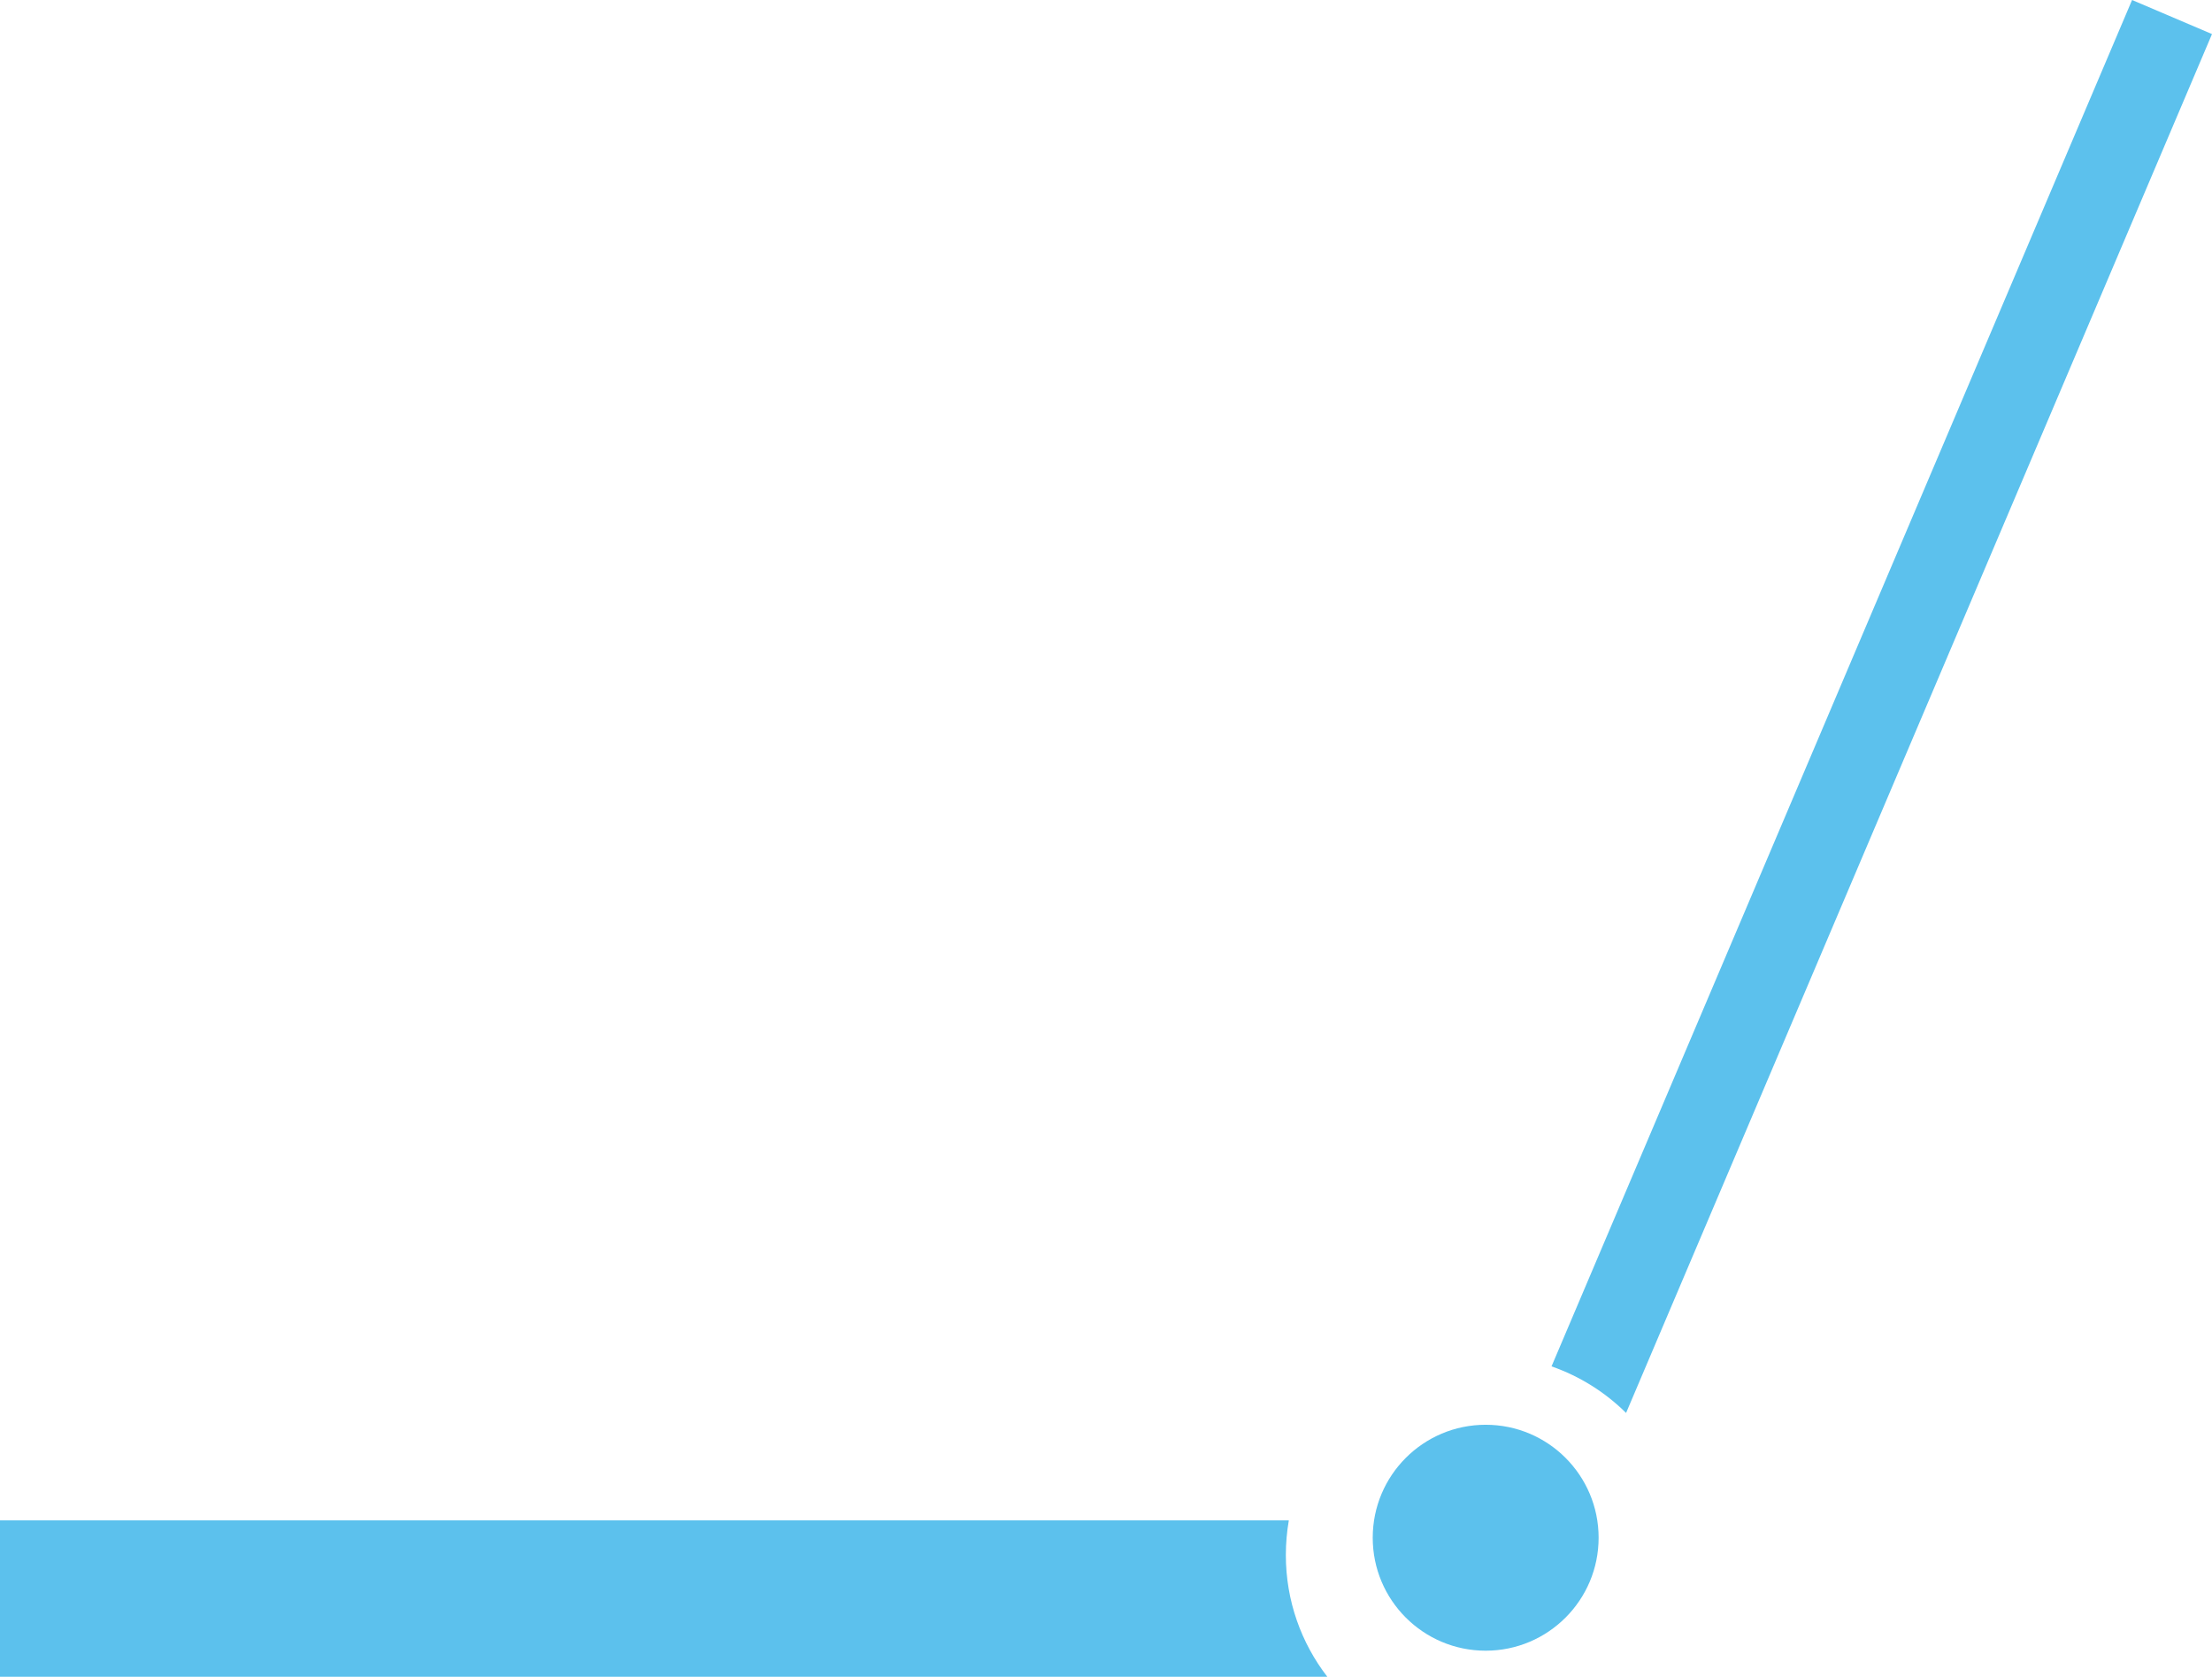 <svg version="1.1" id="图层_1" x="0px" y="0px" width="127.3px" height="96.48px" viewBox="0 0 127.3 96.48" enable-background="new 0 0 127.3 96.48" xml:space="preserve" xmlns="http://www.w3.org/2000/svg" xmlns:xlink="http://www.w3.org/1999/xlink" xmlns:xml="http://www.w3.org/XML/1998/namespace">
  <g>
    <path fill="#5CC1ED" d="M76.38,96.47c-0.01,0.01,0,0.01,0,0.01H0v-9h74.17c0,0,0,0,0,0.01C74.06,88.13,74,88.8,74,89.48
		C74,92.11,74.89,94.54,76.38,96.47z" class="color c1"/>
    <circle fill="#5CC1ED" cx="85.5" cy="88.48" r="6.5" class="color c1"/>
    <path fill="#5CC1ED" d="M127.3,1.96L93.58,81.3c-1.2-1.19-2.66-2.11-4.29-2.68L122.7,0L127.3,1.96z" class="color c1"/>
  </g>
</svg>
